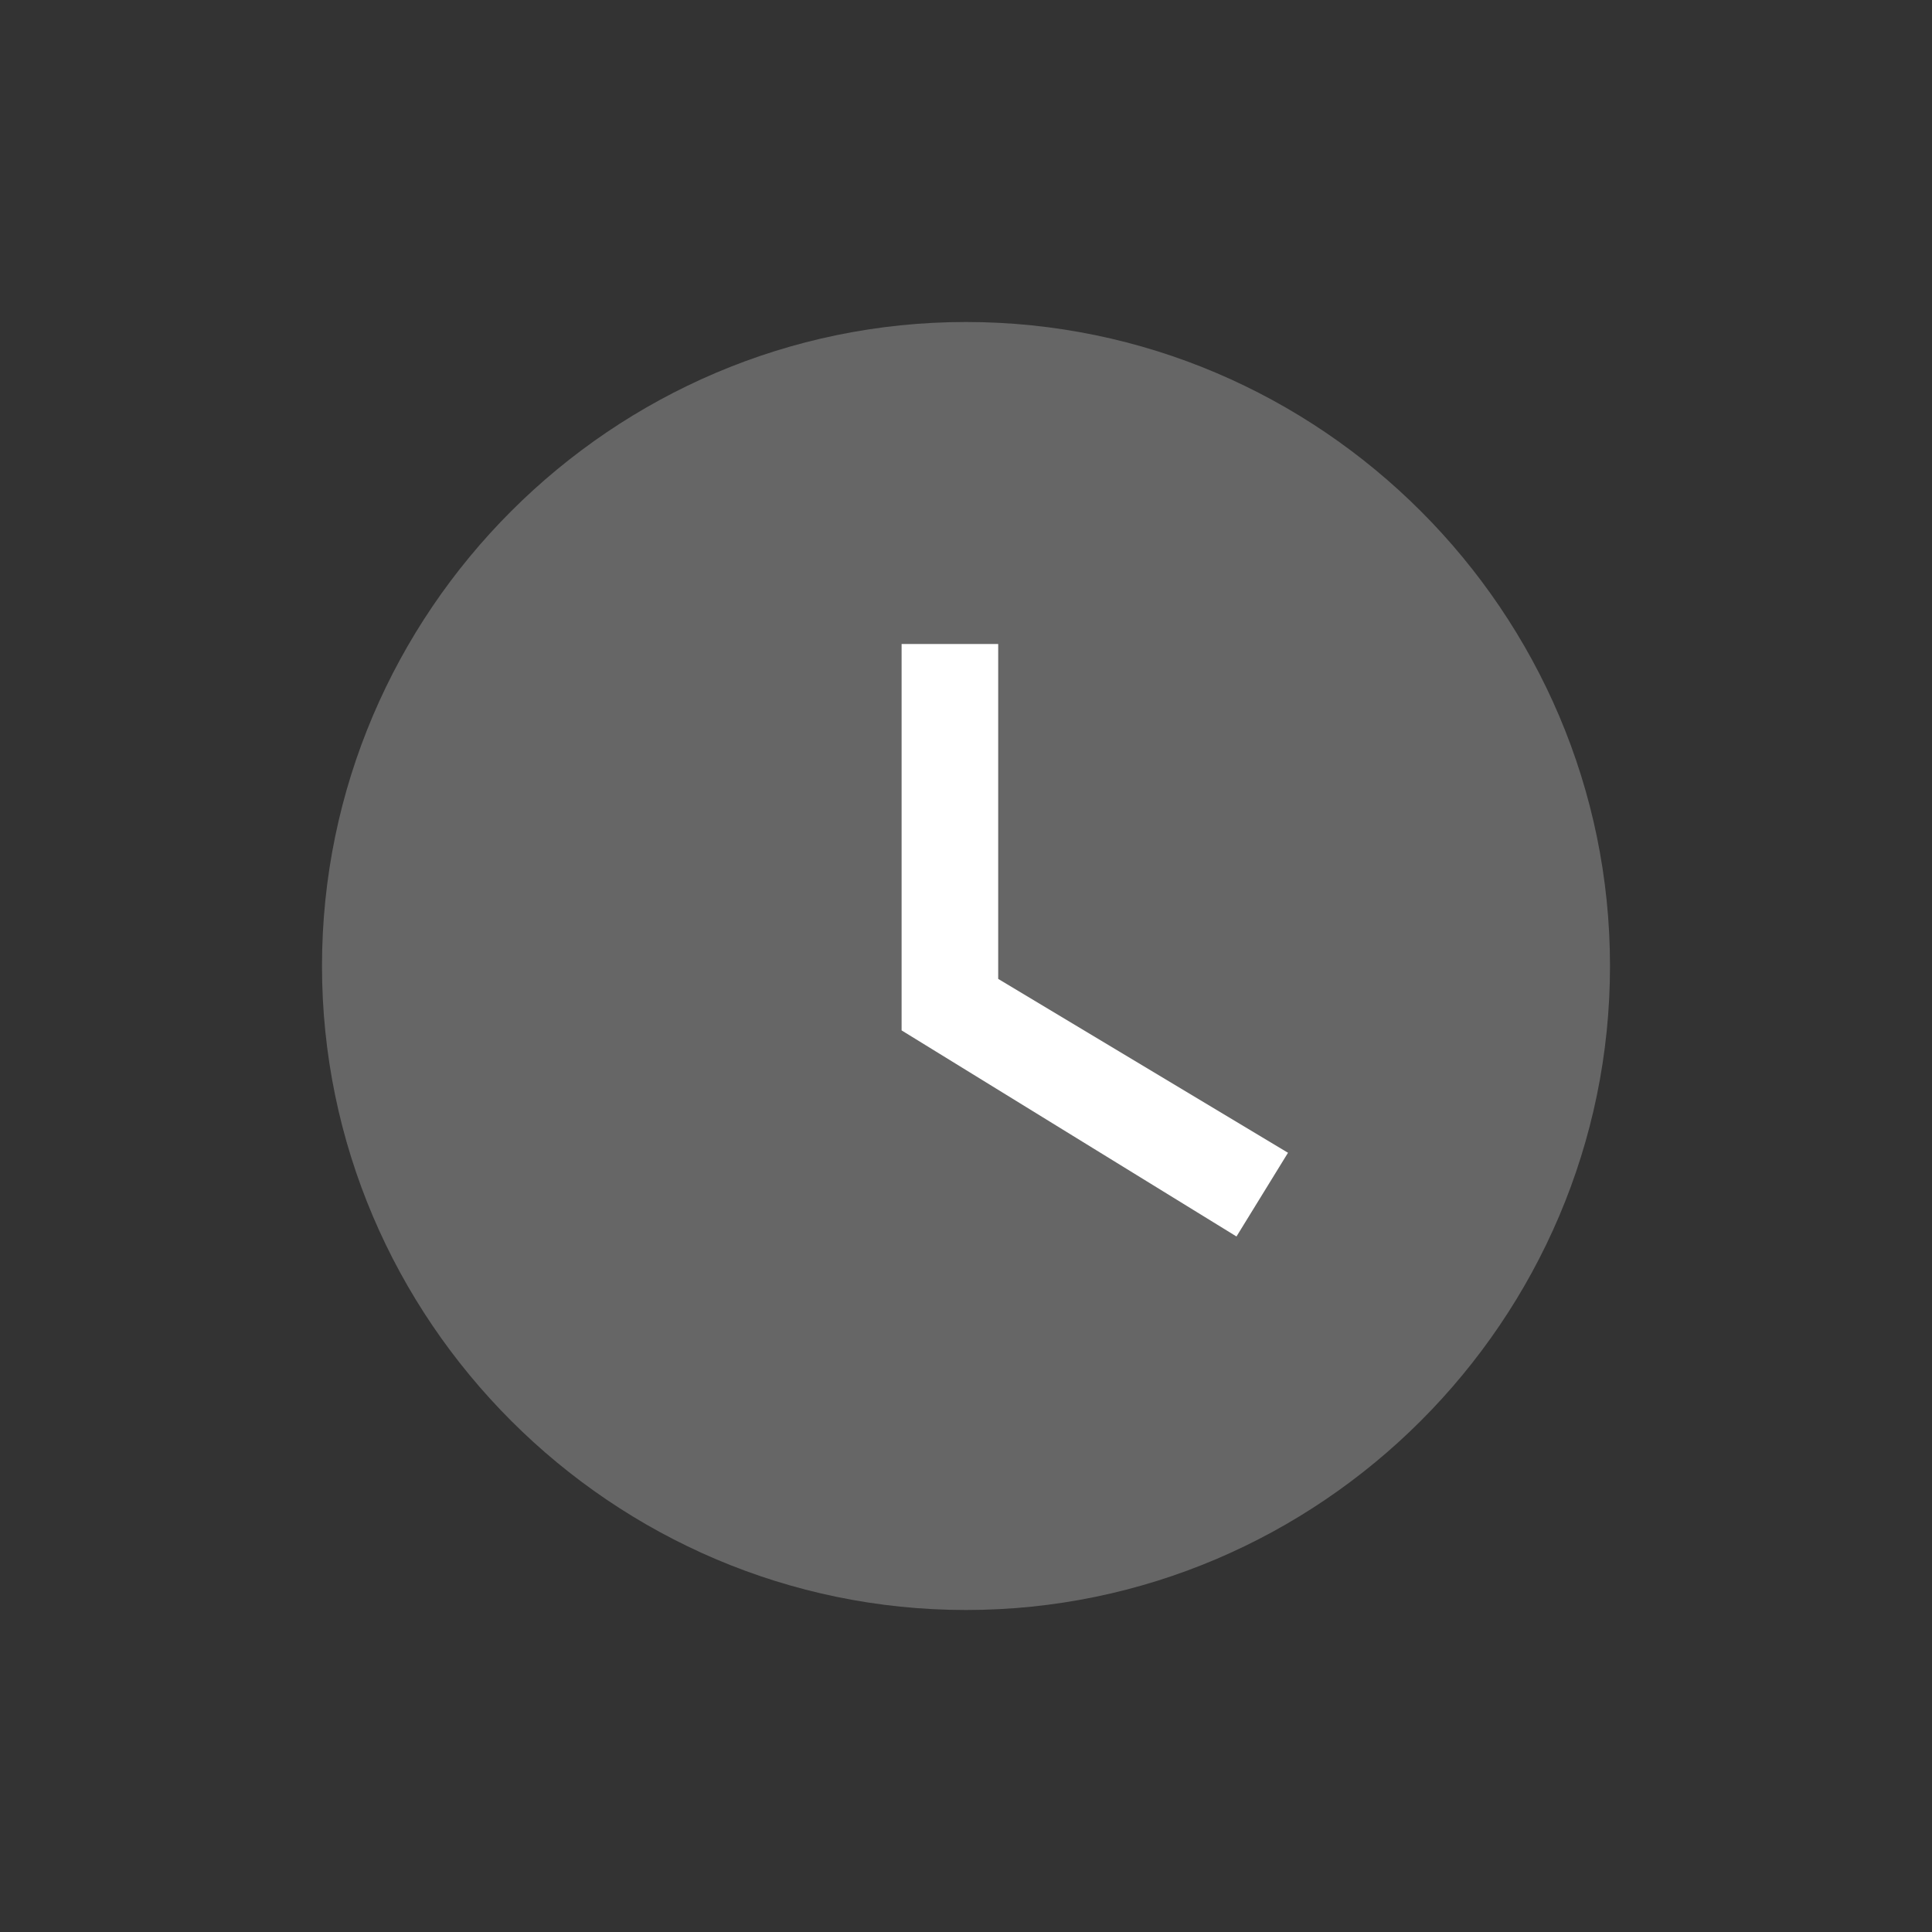 <svg width="60" height="60" viewBox="0 0 60 60" fill="none" xmlns="http://www.w3.org/2000/svg">
<rect x="0" y="0" width="60" height="60" fill="#333333" stroke="none"/>
<path fill-rule="evenodd" clip-rule="evenodd" d="M30 10C19 10 10 19 10 30C10 41 19 50 30 50C41 50 50 41 50 30C50 19 41 10 30 10Z" fill="#666666"/>
<path fill-rule="evenodd" clip-rule="evenodd" d="M38.4 38.4L28 32V20H31V30.4L40 35.8L38.4 38.4Z" fill="white"/>
</svg>
